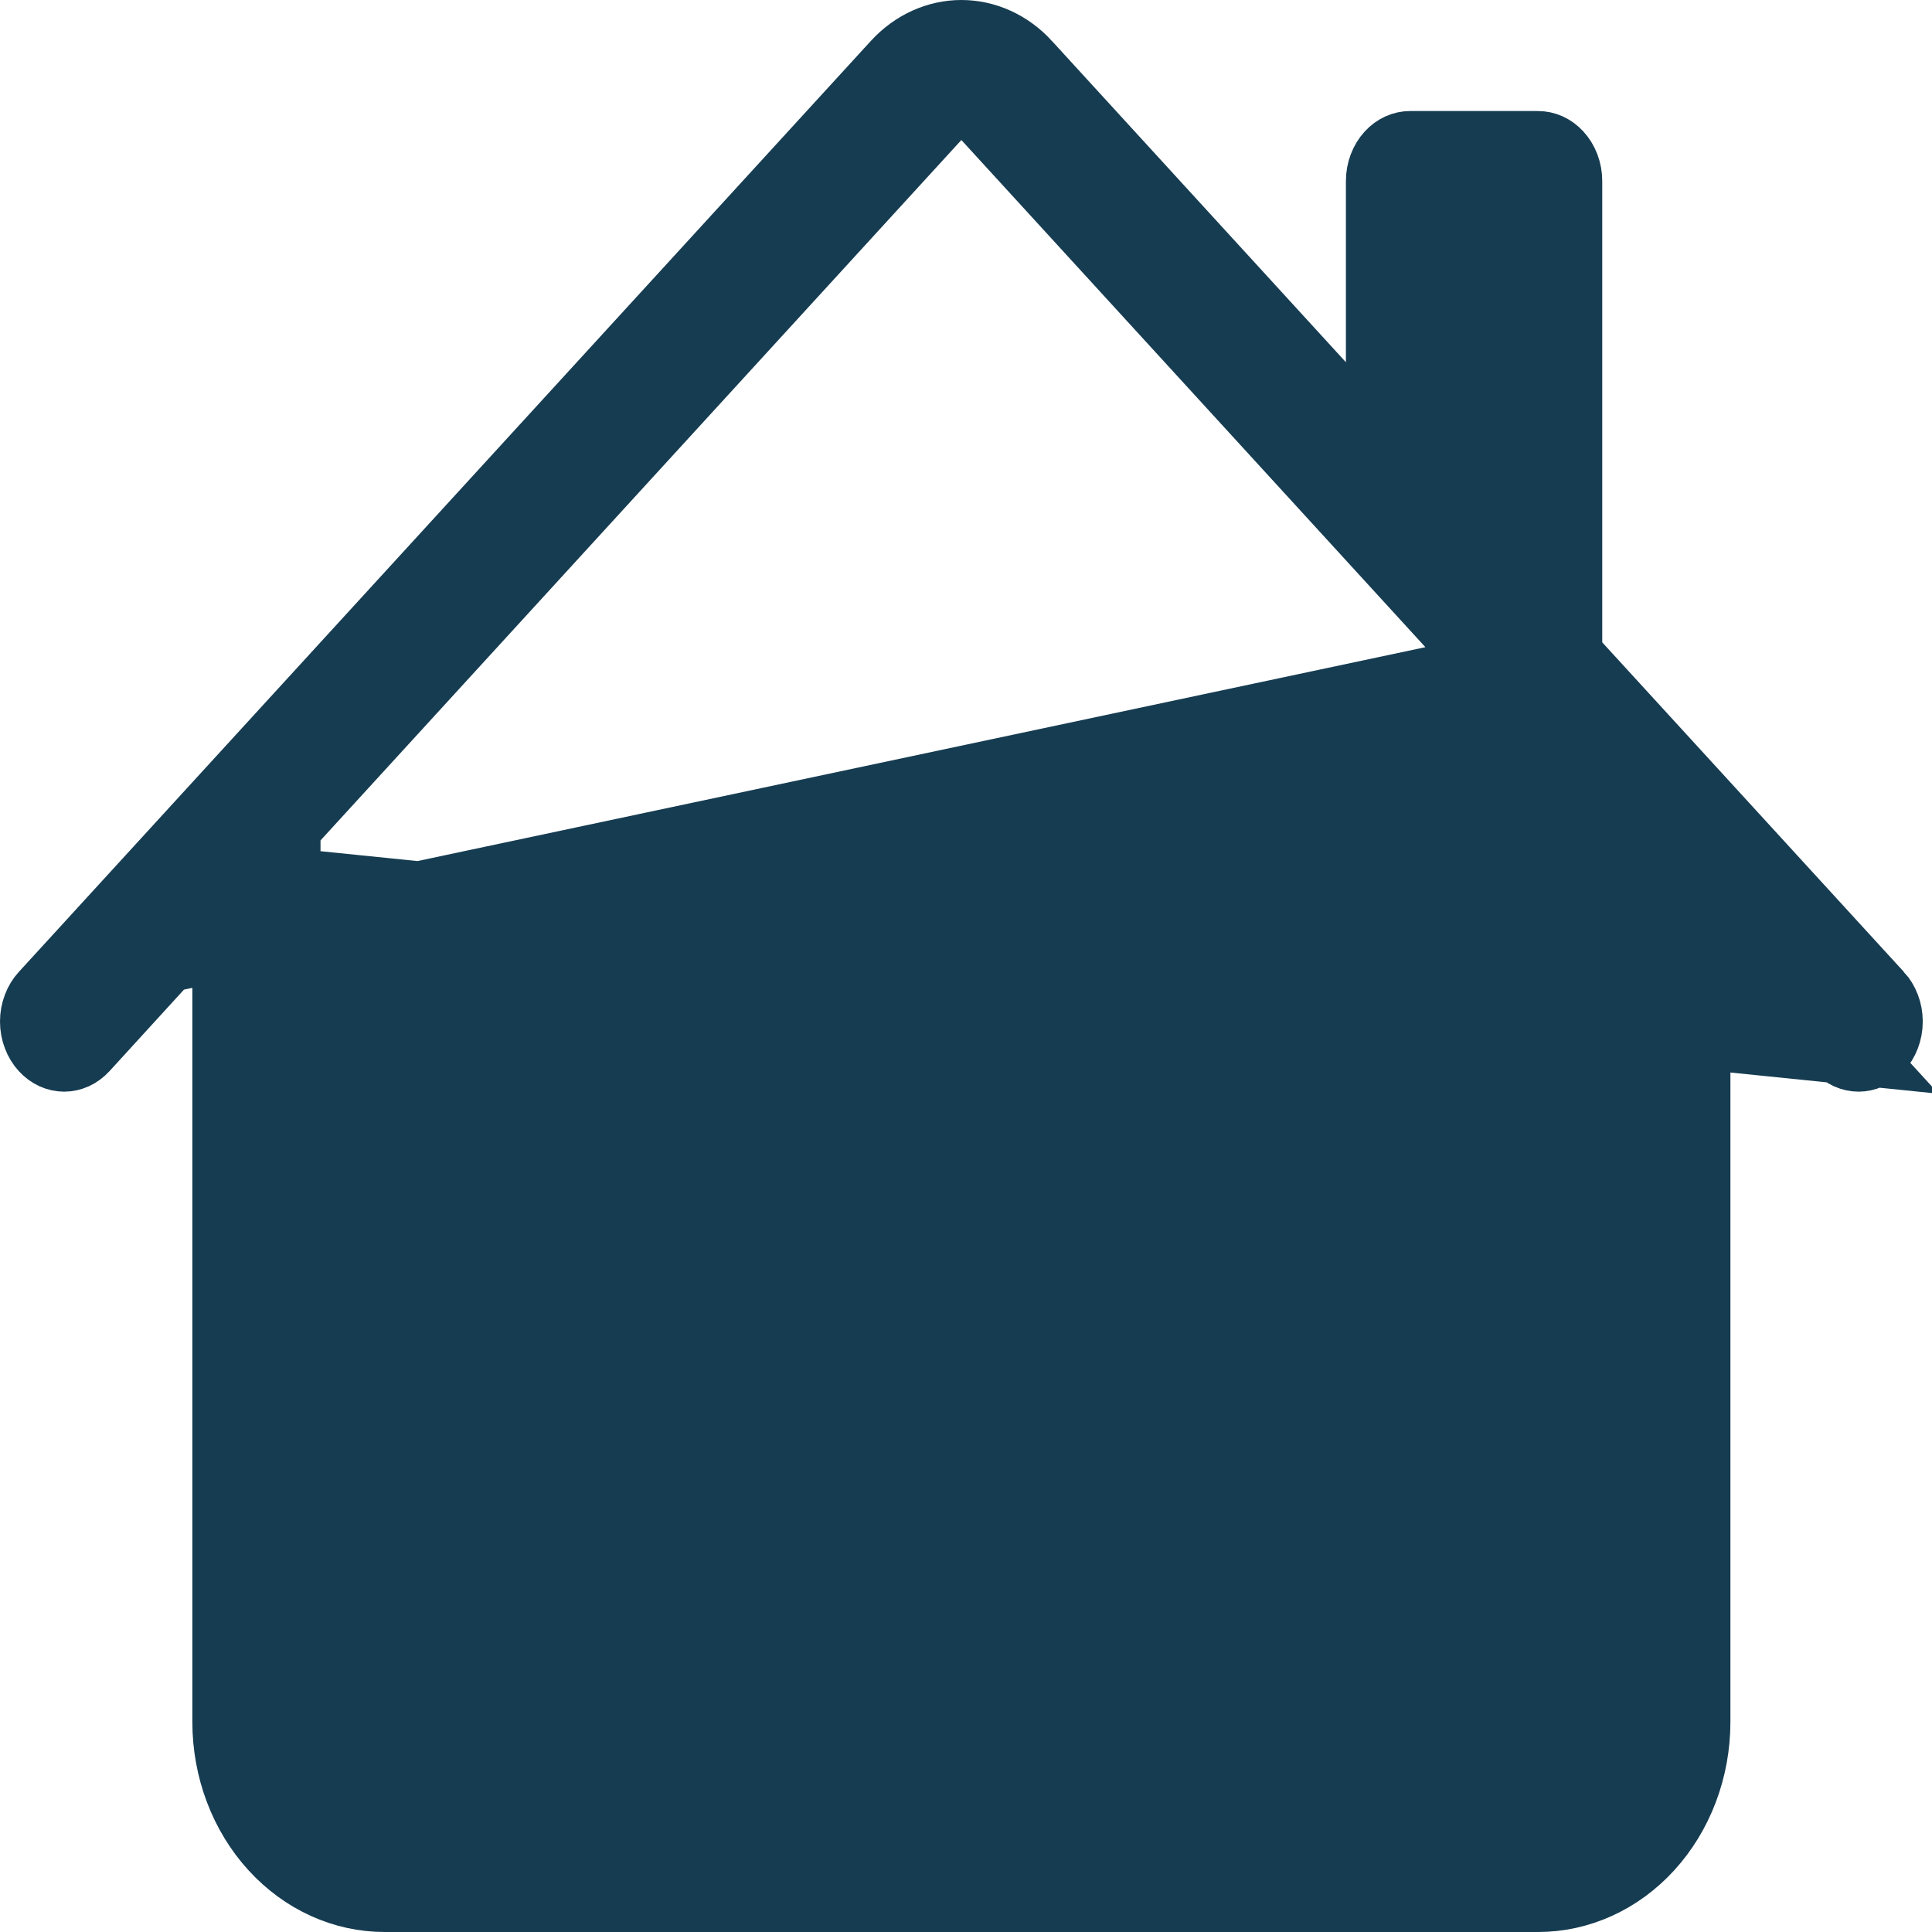 <svg width="50" height="50" viewBox="0 0 50 50" fill="none" xmlns="http://www.w3.org/2000/svg">
<path d="M5.978 22.798V25.375V44.562C5.978 45.767 6.416 46.906 7.173 47.732C7.927 48.556 8.929 49 9.953 49H39.807C40.831 49 41.834 48.556 42.588 47.732C43.344 46.906 43.783 45.767 43.783 44.562V25.375V22.798L45.521 24.7L47.663 27.045L5.978 22.798ZM5.978 22.798L4.239 24.7M5.978 22.798L4.239 24.7M4.239 24.7L2.097 27.045C2.097 27.045 2.097 27.045 2.097 27.045C2.031 27.117 1.958 27.169 1.884 27.203C1.81 27.236 1.734 27.252 1.661 27.252C1.516 27.252 1.356 27.19 1.224 27.045C1.158 26.973 1.101 26.883 1.062 26.777C1.021 26.672 1 26.556 1 26.437C1 26.318 1.021 26.202 1.062 26.097C1.101 25.991 1.158 25.901 1.224 25.829C1.224 25.829 1.224 25.829 1.224 25.829L23.273 1.737C23.715 1.253 24.296 1 24.88 1C25.465 1 26.045 1.253 26.488 1.736C26.488 1.736 26.488 1.737 26.488 1.737L34.094 10.049L35.832 11.948V9.374V4.686C35.832 4.444 35.921 4.227 36.055 4.08C36.187 3.936 36.346 3.874 36.49 3.874H39.807C39.952 3.874 40.111 3.936 40.242 4.08C40.377 4.227 40.466 4.444 40.466 4.686V16.624V17.012M4.239 24.7L40.466 17.012M40.466 17.012L40.728 17.299M40.466 17.012L40.728 17.299M40.728 17.299L48.536 25.829C48.536 25.829 48.536 25.829 48.537 25.829C48.671 25.976 48.761 26.194 48.761 26.437C48.761 26.68 48.671 26.898 48.536 27.045C48.404 27.19 48.245 27.252 48.1 27.252C47.955 27.252 47.796 27.19 47.664 27.046L40.728 17.299ZM42.466 21.75V21.361L42.203 21.075L25.618 2.949L24.88 2.143L24.142 2.949L7.557 21.075L7.295 21.361V21.75V44.562C7.295 45.281 7.555 45.986 8.043 46.519C8.533 47.055 9.218 47.375 9.953 47.375H39.807C40.542 47.375 41.227 47.055 41.718 46.519C42.205 45.986 42.466 45.281 42.466 44.562V21.75Z" fill="#163C51" stroke="#163C51" stroke-width="2"/>
</svg>
